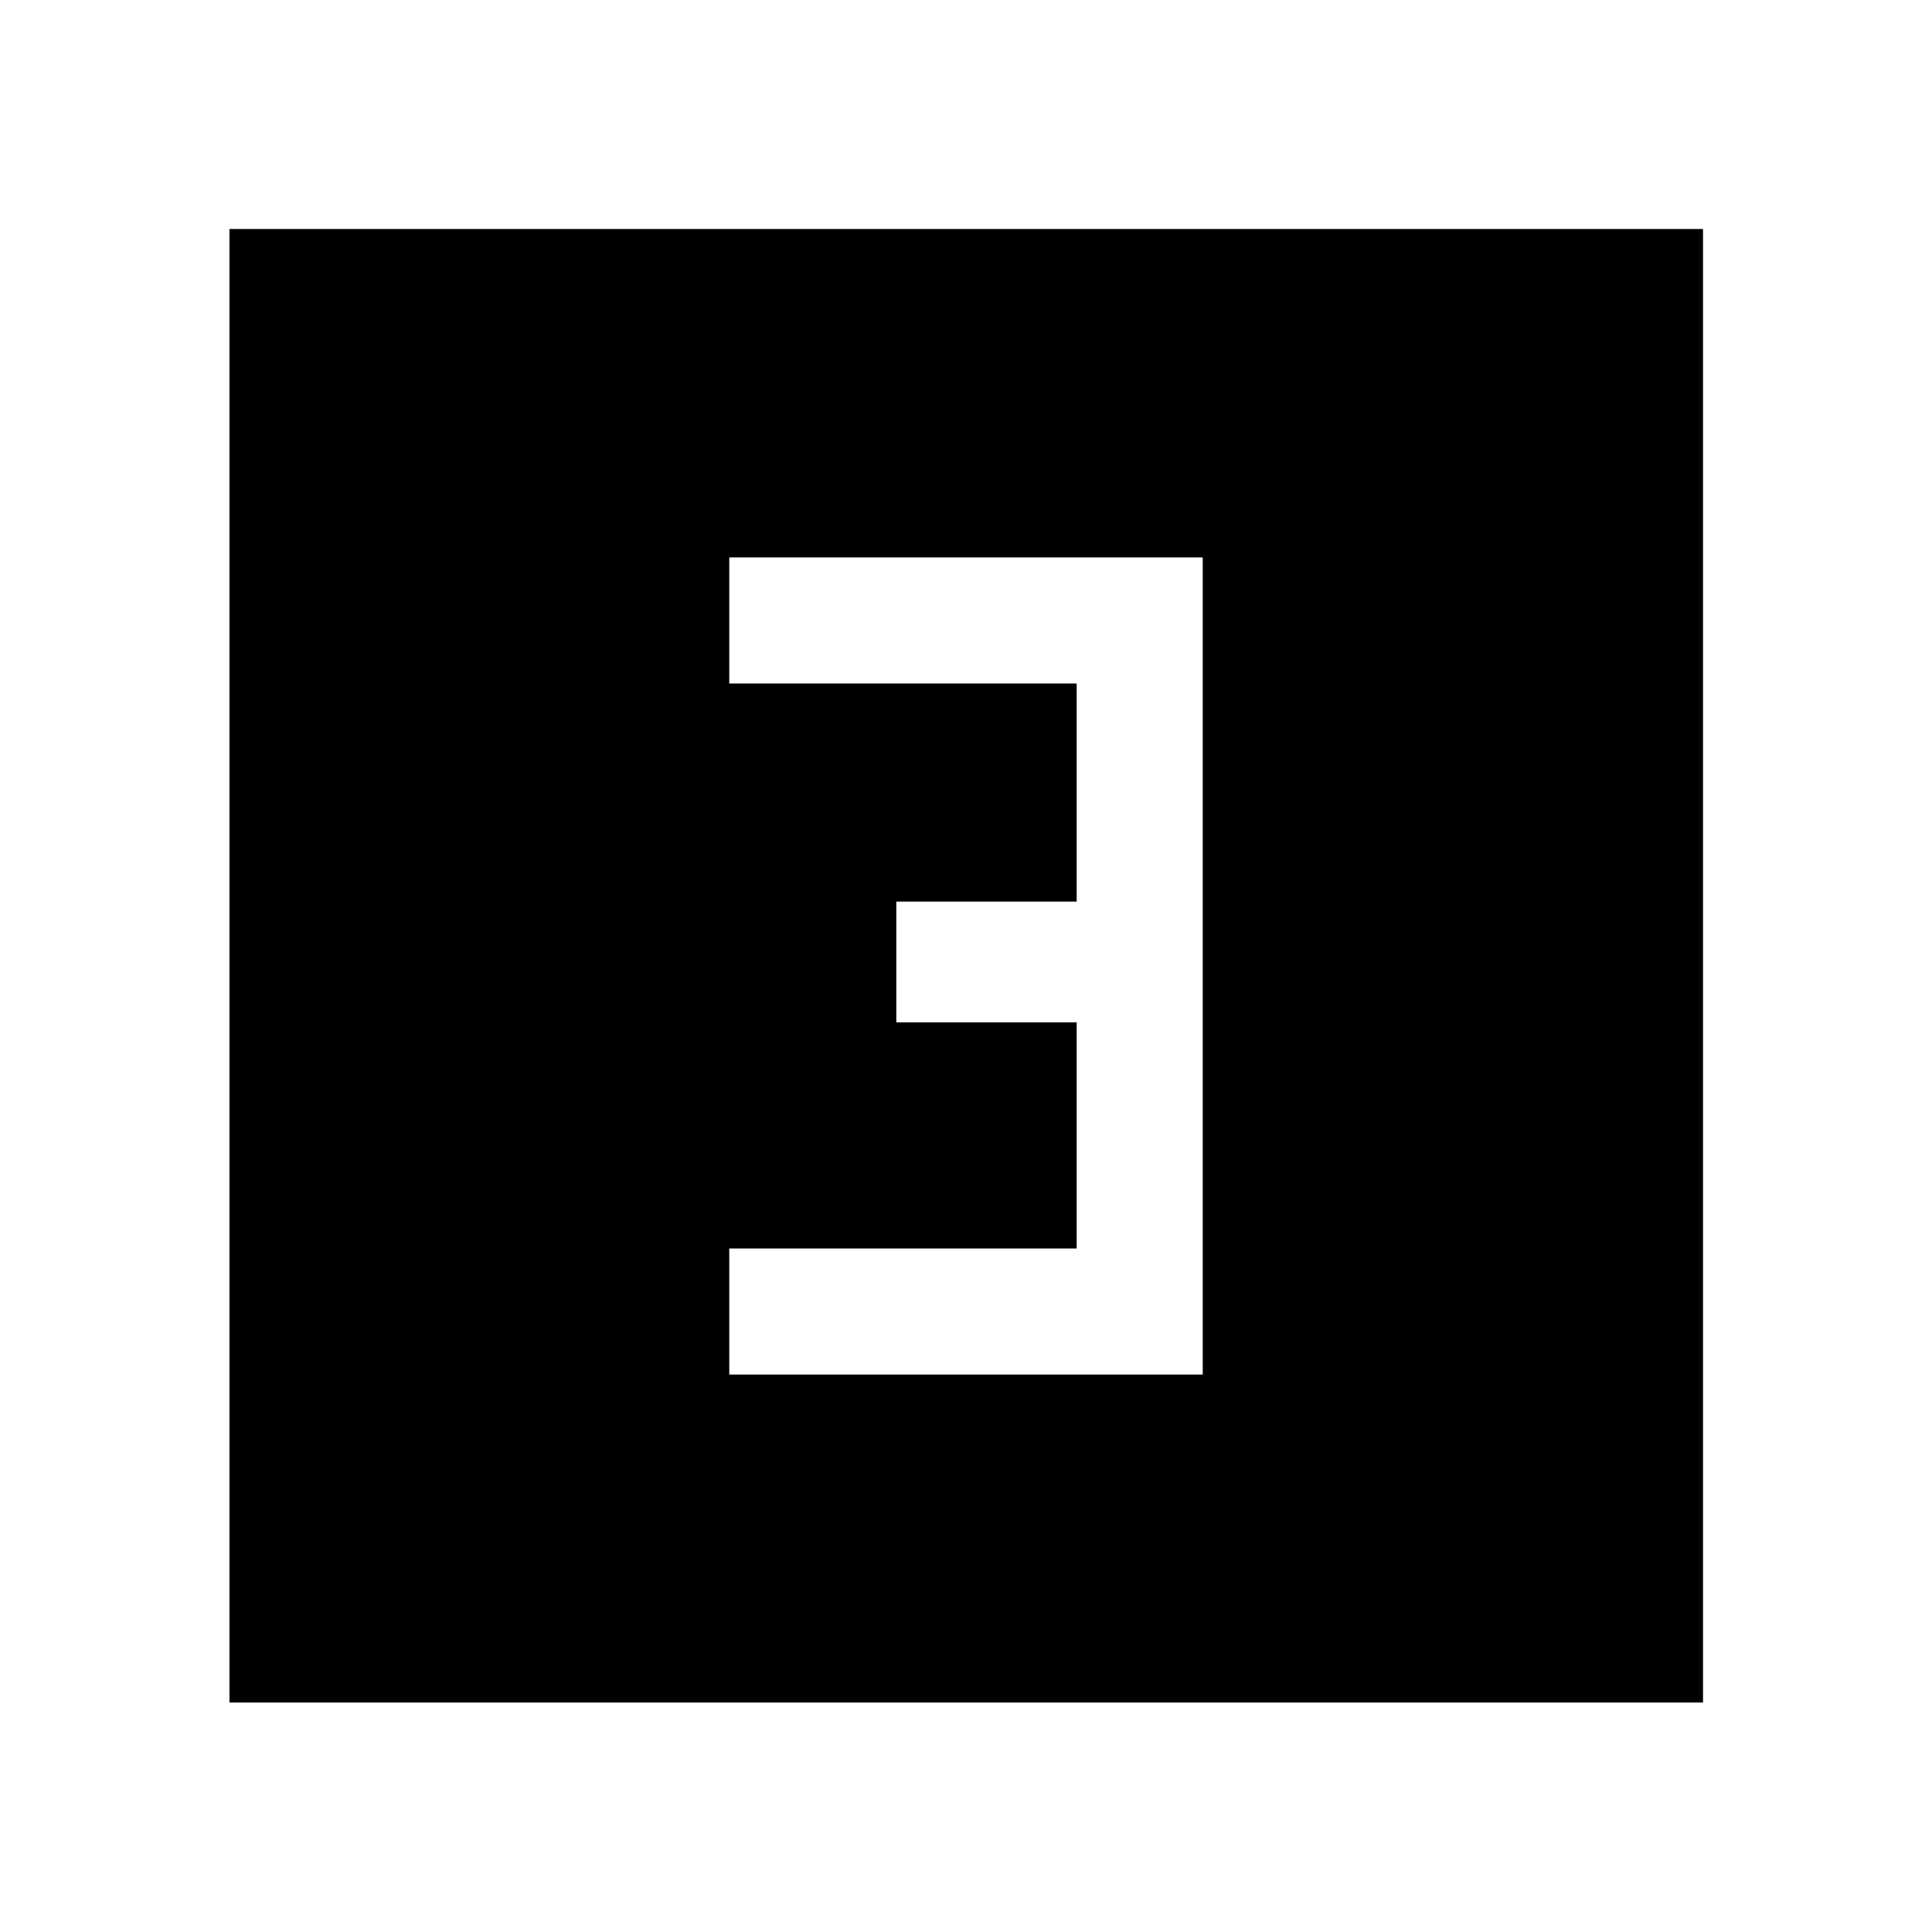 <svg xmlns="http://www.w3.org/2000/svg" height="48" viewBox="0 -960 960 960" width="48"><path d="M362.37-277h235.26v-406H362.37v62.63H535V-512h-89.63v60H535v112.37H362.37V-277ZM114.02-114.02v-732.2h732.2v732.2h-732.2Z"/></svg>
